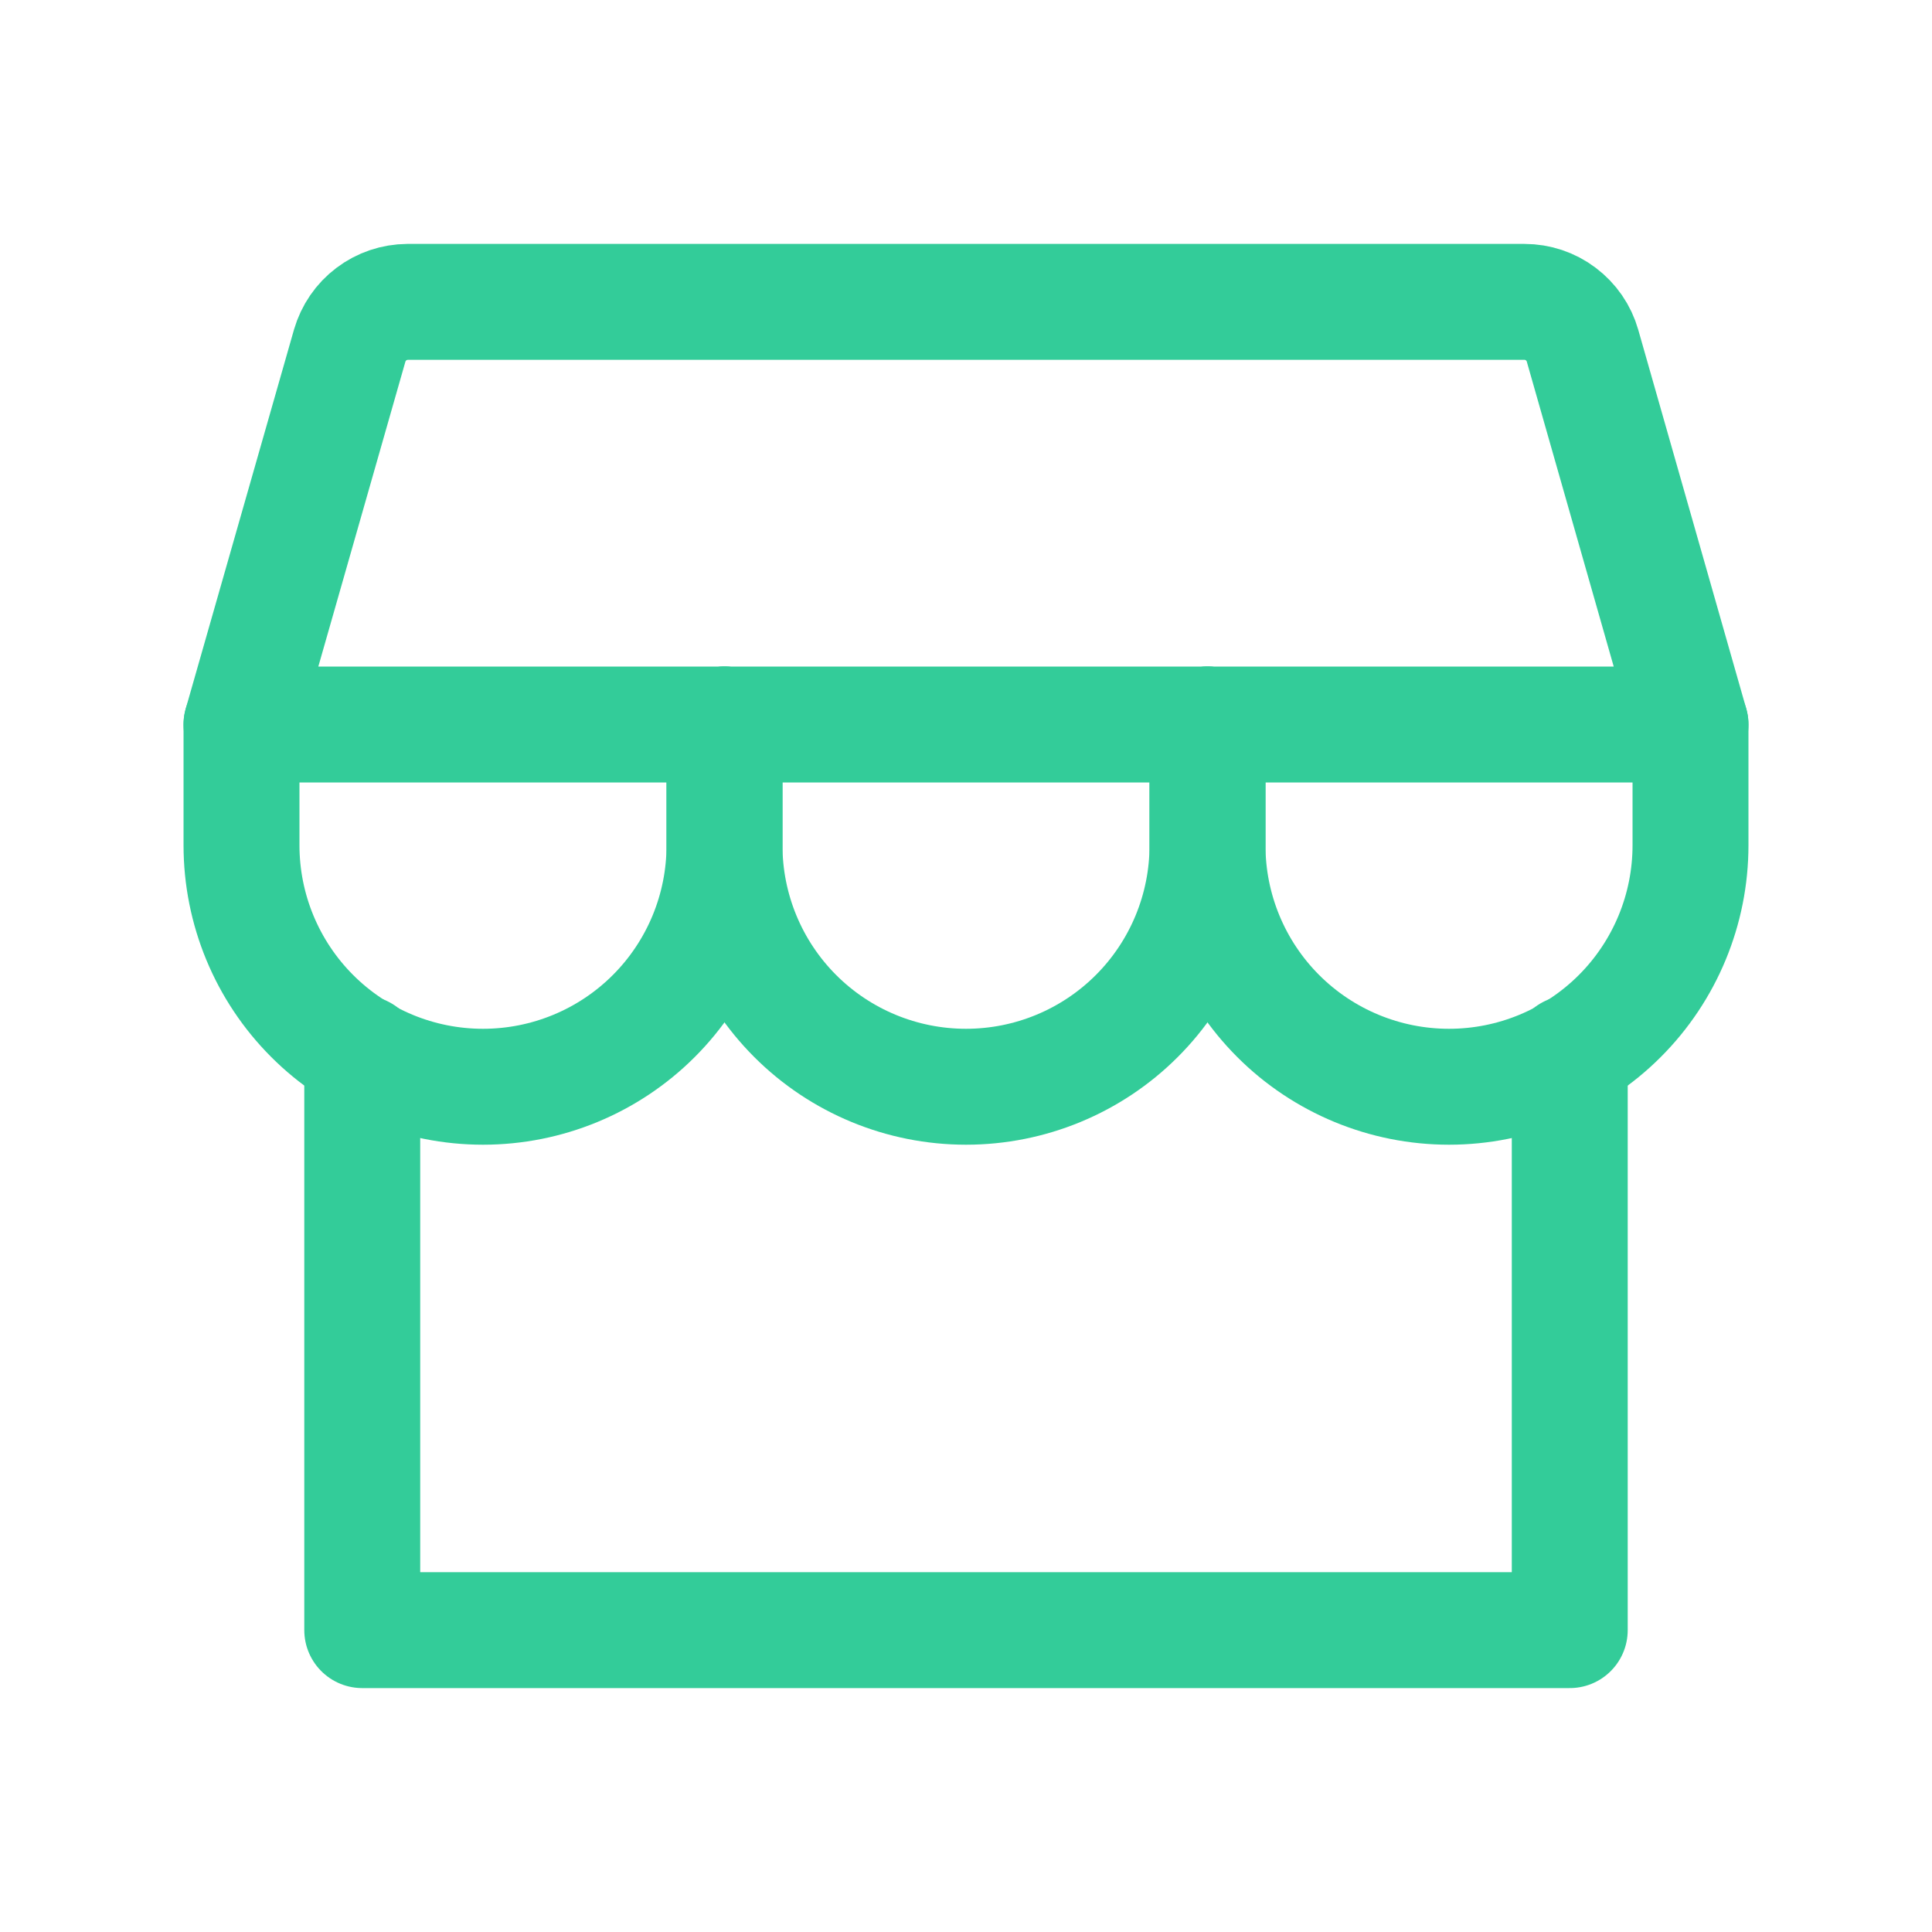 <svg width="20" height="20" viewBox="0 0 20 20" fill="none" xmlns="http://www.w3.org/2000/svg">
<path d="M3.75 10.905V16.875H16.25V10.905" stroke="#33CC99" stroke-width="1.2" stroke-linecap="round" stroke-linejoin="round"/>
<path d="M4.219 3.125H15.781C15.917 3.125 16.049 3.169 16.157 3.251C16.266 3.333 16.345 3.448 16.382 3.578L17.5 7.5H2.5L3.62 3.578C3.658 3.448 3.736 3.333 3.844 3.252C3.952 3.17 4.083 3.126 4.219 3.125Z" stroke="#33CC99" stroke-width="1.2" stroke-linecap="round" stroke-linejoin="round"/>
<path d="M7.5 7.5V8.75C7.5 9.413 7.237 10.049 6.768 10.518C6.299 10.987 5.663 11.25 5 11.25C4.337 11.25 3.701 10.987 3.232 10.518C2.763 10.049 2.5 9.413 2.5 8.75V7.5" stroke="#33CC99" stroke-width="1.2" stroke-linecap="round" stroke-linejoin="round"/>
<path d="M12.5 7.5V8.75C12.5 9.413 12.237 10.049 11.768 10.518C11.299 10.987 10.663 11.25 10 11.25C9.337 11.25 8.701 10.987 8.232 10.518C7.763 10.049 7.5 9.413 7.5 8.75V7.5" stroke="#33CC99" stroke-width="1.2" stroke-linecap="round" stroke-linejoin="round"/>
<path d="M17.5 7.5V8.75C17.5 9.413 17.237 10.049 16.768 10.518C16.299 10.987 15.663 11.25 15 11.25C14.337 11.25 13.701 10.987 13.232 10.518C12.763 10.049 12.5 9.413 12.5 8.75V7.5" stroke="#33CC99" stroke-width="1.2" stroke-linecap="round" stroke-linejoin="round"/>
</svg>

